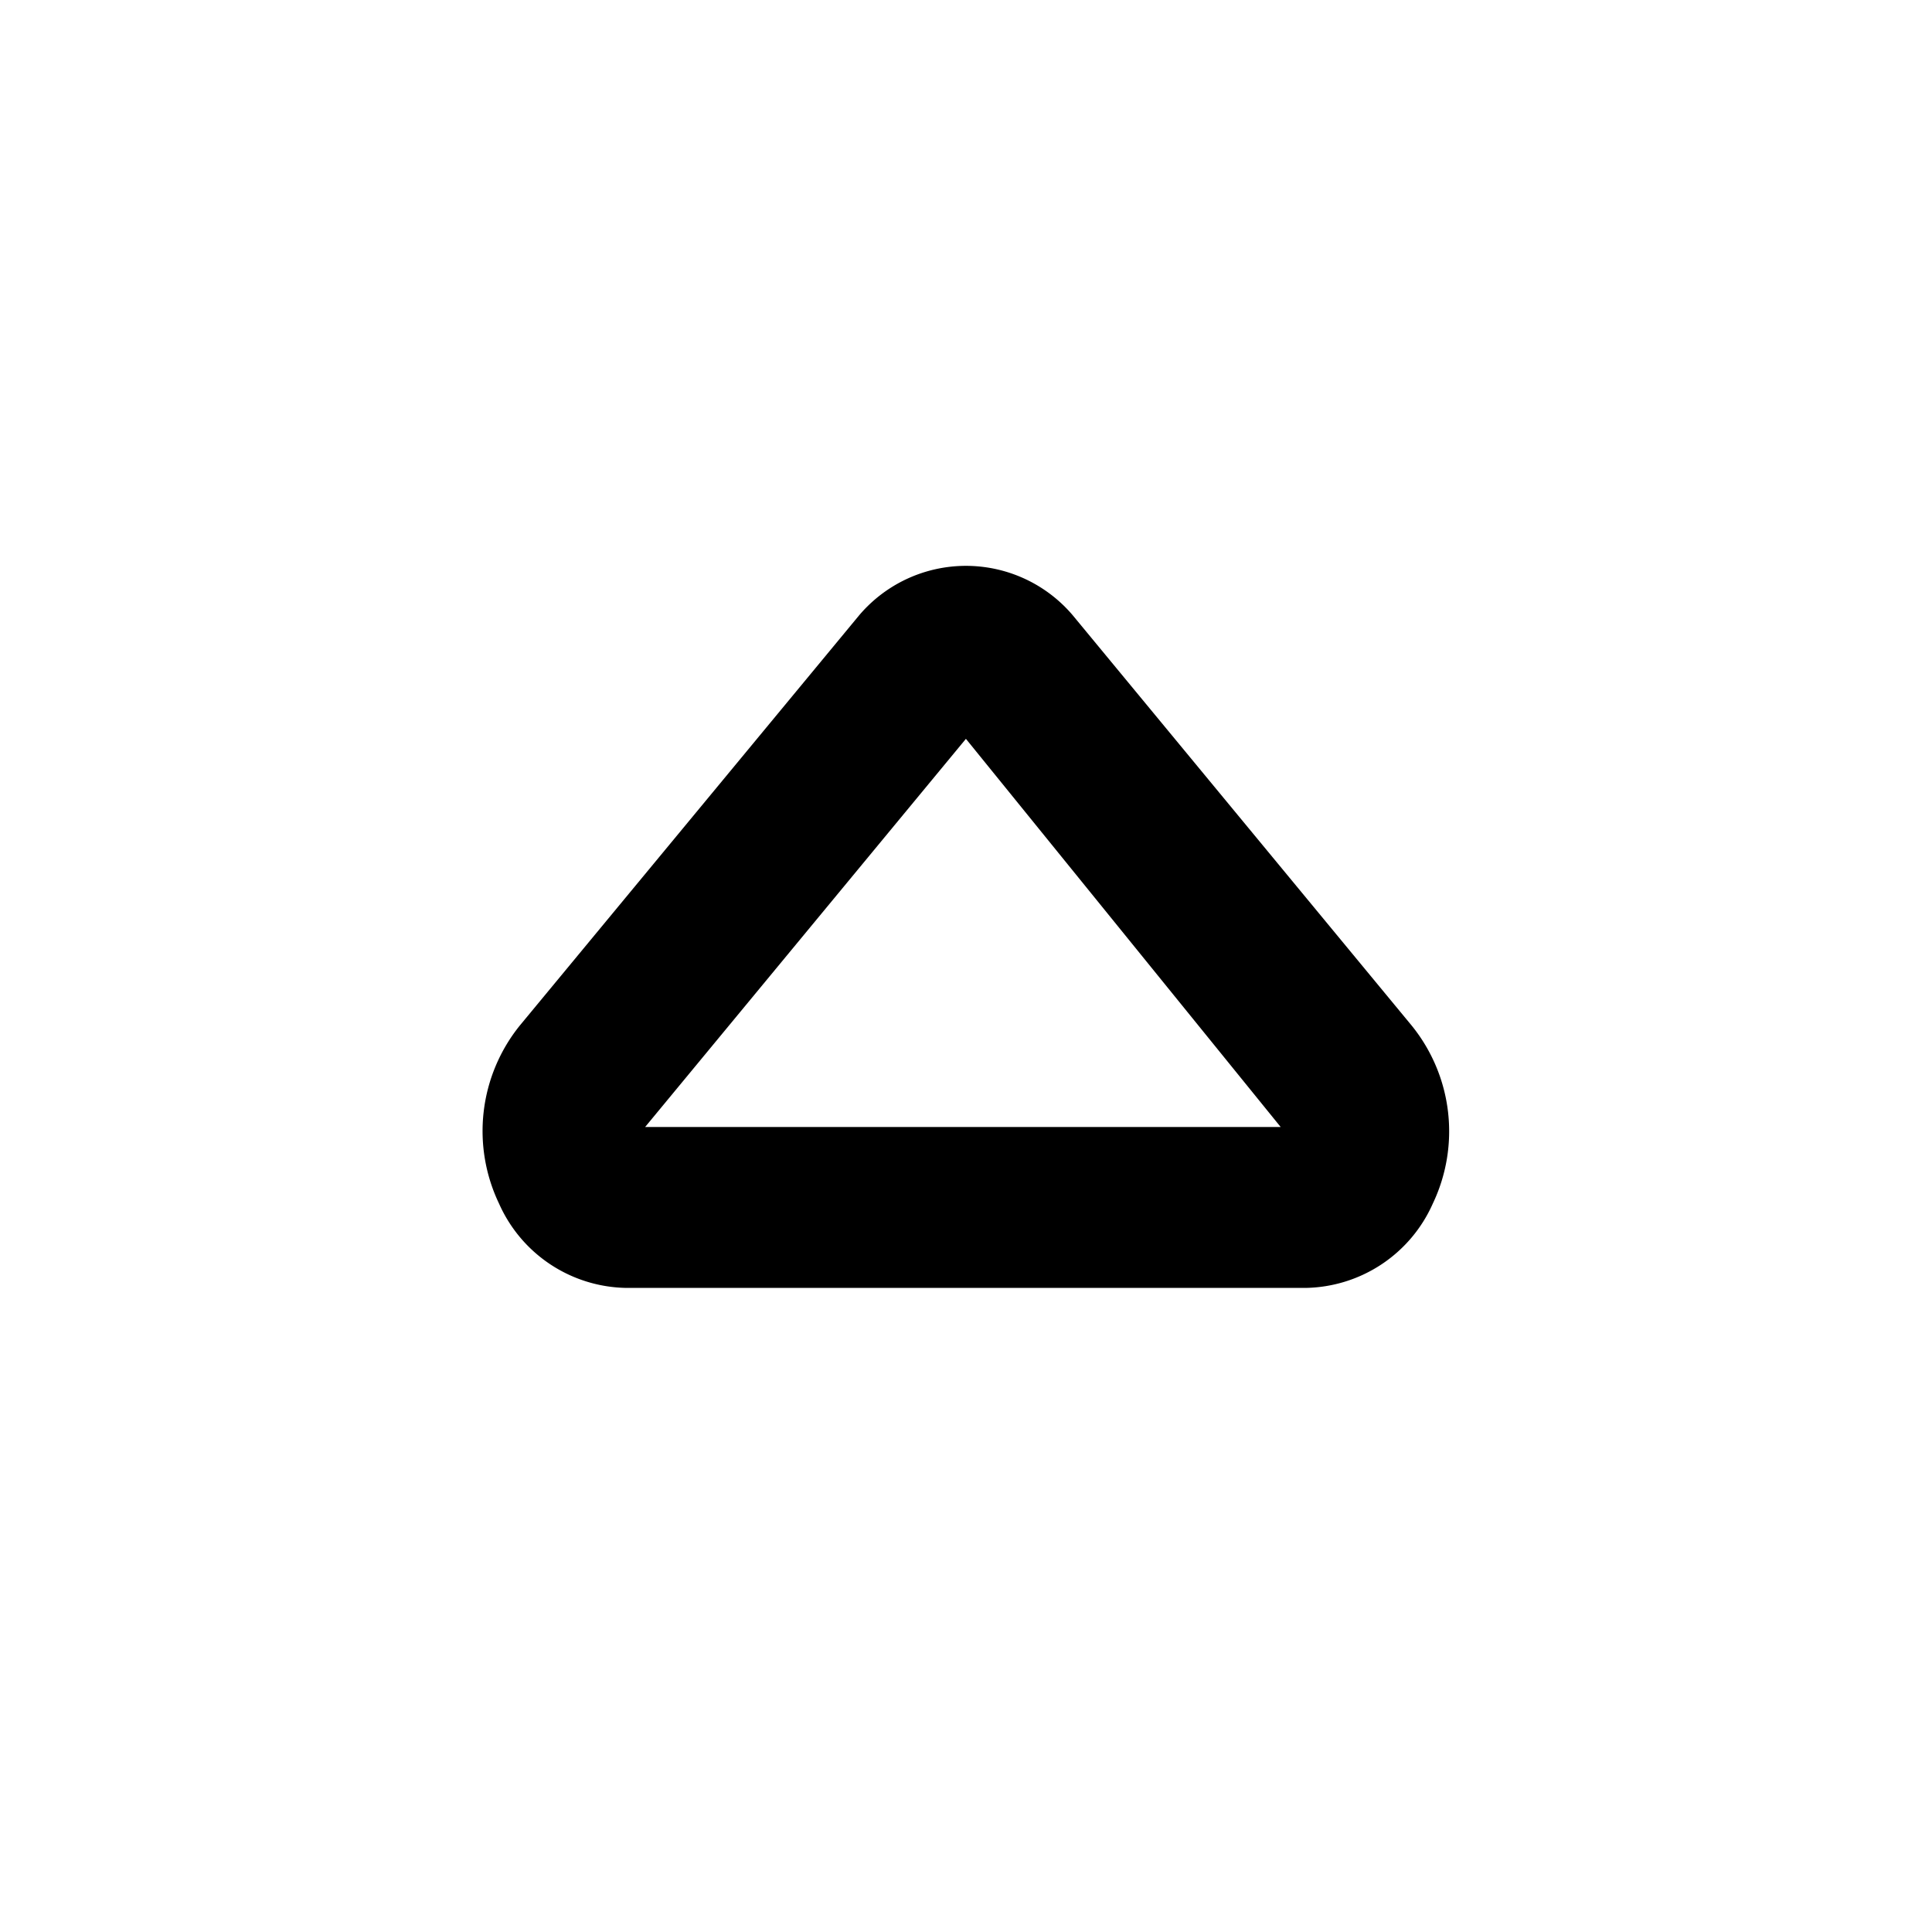 <svg id="Icons_Arrow_Arrow_1_Up" data-name="Icons / Arrow / Arrow 1 / Up" xmlns="http://www.w3.org/2000/svg" xmlns:xlink="http://www.w3.org/1999/xlink" width="24" height="24" viewBox="0 0 24 24">
  <defs>
    <clipPath id="clip-path">
      <path id="Color" d="M10.214,8.97H1.788A1.76,1.76,0,0,1,.2,7.922a2.088,2.088,0,0,1,.257-2.21L4.675.613a1.74,1.74,0,0,1,2.651,0l4.213,5.1A2.086,2.086,0,0,1,11.8,7.922,1.76,1.76,0,0,1,10.214,8.97ZM6,2.149,2.015,6.971H9.91Z" transform="translate(5.999 7.029)"/>
    </clipPath>
  </defs>
  <g id="Group_189" data-name="Group 189">
    <path id="Color-2" data-name="Color" d="M10.214,8.97H1.788A1.76,1.76,0,0,1,.2,7.922a2.088,2.088,0,0,1,.257-2.21L4.675.613a1.74,1.74,0,0,1,2.651,0l4.213,5.1A2.086,2.086,0,0,1,11.8,7.922,1.76,1.76,0,0,1,10.214,8.97ZM6,2.149,2.015,6.971H9.91Z" transform="translate(5.999 7.029)"/>
  </g>
</svg>
